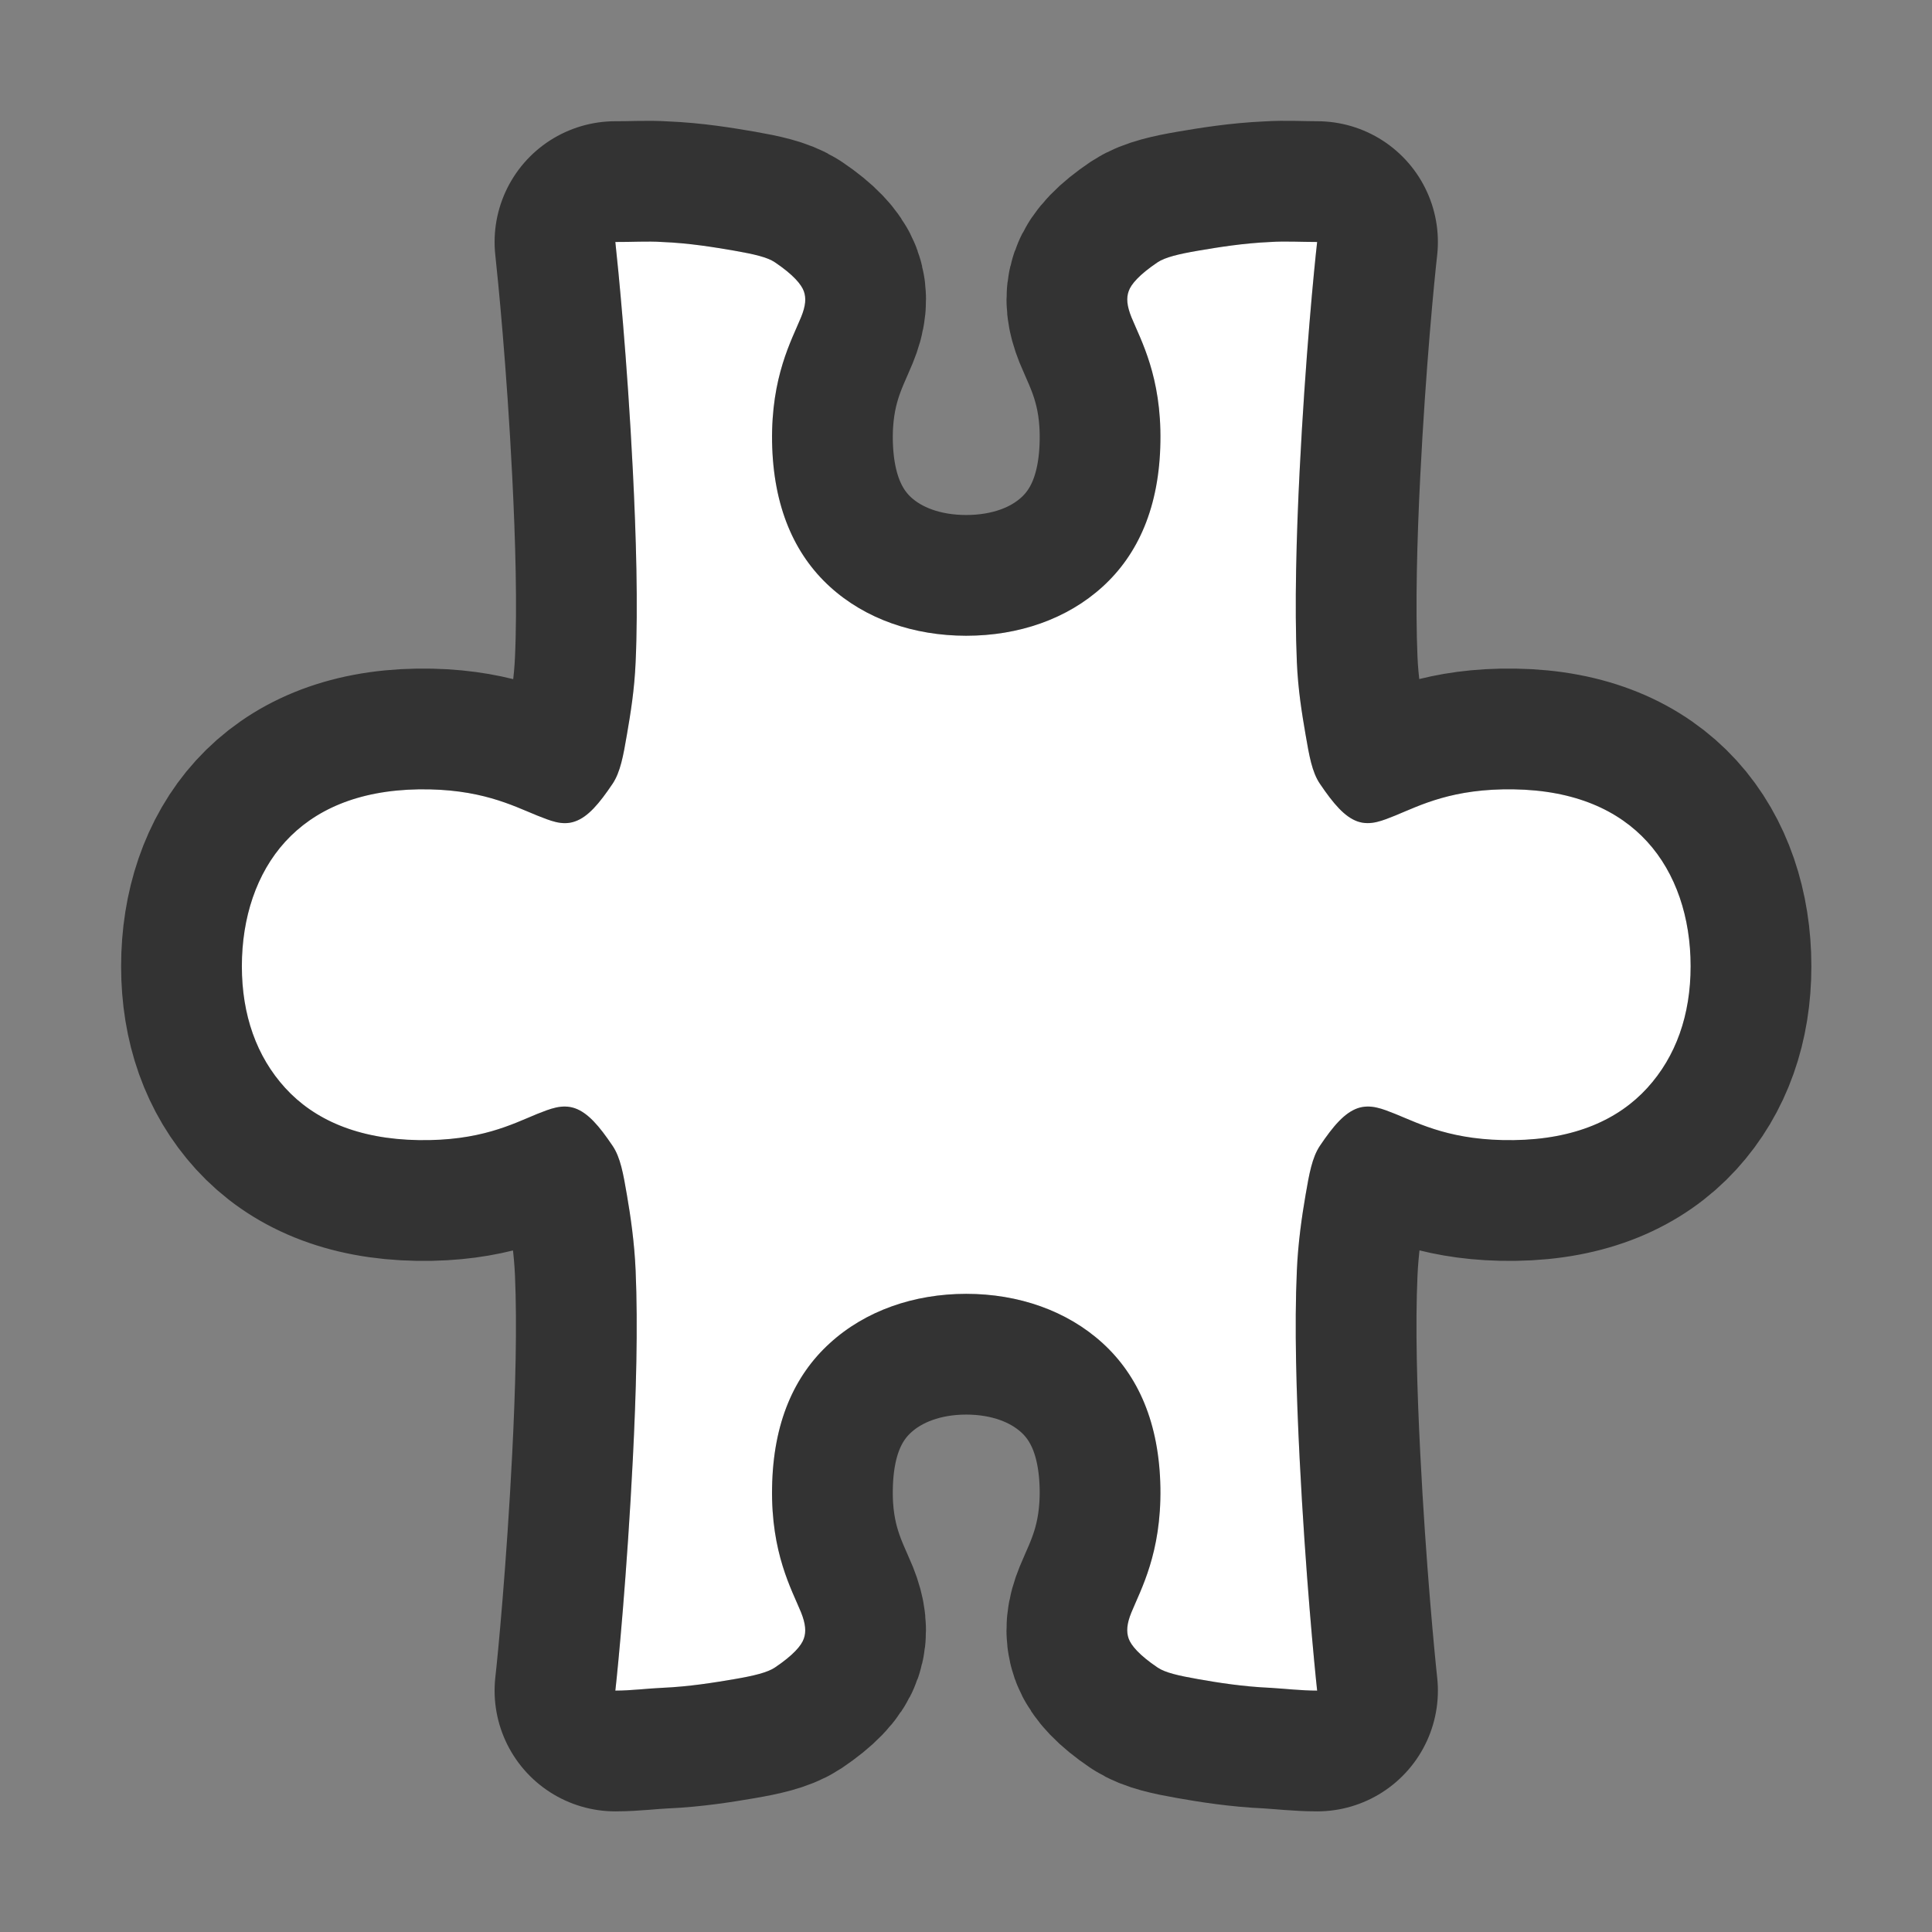 <?xml version="1.0" encoding="UTF-8" standalone="no"?>
<svg
   xmlns:dc="http://purl.org/dc/elements/1.1/"
   xmlns:cc="http://creativecommons.org/ns#"
   xmlns:rdf="http://www.w3.org/1999/02/22-rdf-syntax-ns#"
   xmlns:svg="http://www.w3.org/2000/svg"
   xmlns="http://www.w3.org/2000/svg"
   xmlns:sodipodi="http://sodipodi.sourceforge.net/DTD/sodipodi-0.dtd"
   xmlns:inkscape="http://www.inkscape.org/namespaces/inkscape"
   viewBox="0 0 16 16"
   version="1.1"
   id="svg4"
   sodipodi:docname="sc_symbolshapes.puzzle.svg"
   inkscape:export-filename="/home/jupiter007/Libreoffice yaru theme fullcolor/build/cmd/sc_symbolshapes.puzzle.png"
   inkscape:export-xdpi="96"
   inkscape:export-ydpi="96"
   inkscape:version="0.92.4 (5da689c313, 2019-01-14)"><rect x="0" y="0" width="16" height="16" fill="#808080" stroke="none"/>
<defs
   id="defs8" />
<sodipodi:namedview
   pagecolor="#ffffff"
   bordercolor="#666666"
   borderopacity="1"
   objecttolerance="10"
   gridtolerance="10"
   guidetolerance="10"
   inkscape:pageopacity="0"
   inkscape:pageshadow="2"
   inkscape:window-width="1920"
   inkscape:window-height="1011"
   id="namedview6"
   showgrid="false"
   inkscape:zoom="14.75"
   inkscape:cx="0.44067797"
   inkscape:cy="8"
   inkscape:window-x="0"
   inkscape:window-y="32"
   inkscape:window-maximized="1"
   inkscape:current-layer="svg4" />
/&gt;<path
   style="fill:#000000;stroke:#000000;opacity:0.6;stroke-width:2;stroke-miterlimit:4;stroke-dasharray:none;stroke-linejoin:round"
   id="path817"
   fill="#232629"
   d="m5.096 2.004c.023.21.098.959.145 1.895.027.537.044 1.118.023 1.584-.01.233-.042.425-.072.6-.03.175-.054.311-.119.408-.111.165-.204.275-.312.312-.108.038-.208-.009-.312-.049-.209-.085-.475-.224-.982-.217-.507.008-.867.173-1.105.434-.238.261-.359.629-.359 1.031 0.0.403.121.747.359 1.008.238.261.599.424 1.105.432.507.008.773-.131.982-.217.105-.041.204-.084.312-.047.108.038.201.146.312.311.066.097.089.234.119.408.03.174.062.392.072.625.02.466.004 1.021-.023 1.559-.048.95-.123 1.728-.145 1.92.13-0.0.267-.018.385-.023.229-.01.435-.044.6-.072.164-.028.274-.055.336-.096.153-.103.221-.183.24-.24.02-.056.015-.122-.023-.217-.078-.19-.249-.492-.24-1.031.008-.54.184-.931.479-1.199.294-.268.696-.408 1.129-.408.433 0.0.835.14 1.129.408.294.268.47.66.479 1.199.008.539-.162.841-.24 1.031-.039.095-.043.16-.023.217.02.056.087.137.24.24.062.042.171.067.336.096.164.029.371.062.6.072.118.007.254.023.385.023-.021-.192-.097-.97-.145-1.92-.027-.537-.044-1.093-.023-1.559.01-.233.042-.451.072-.625.03-.175.054-.311.119-.408.111-.165.204-.273.312-.311.108-.037.208.006.312.047.209.085.475.224.982.217.507-.007.867-.171 1.105-.432.238-.261.359-.605.359-1.008-0-.403-.121-.77-.359-1.031-.238-.261-.599-.426-1.105-.434-.507-.008-.773.131-.982.217-.104.041-.204.086-.312.049-.108-.038-.201-.148-.312-.312-.066-.097-.089-.234-.119-.408-.03-.175-.062-.367-.072-.6-.02-.466-.004-1.047.023-1.584.047-.935.121-1.684.145-1.895-.13 0-.267-.008-.385 0-.229.01-.435.044-.6.072-.164.028-.274.055-.336.096-.153.103-.221.183-.24.24-.02.056-.015.12.023.215.078.19.249.492.24 1.031-.008.539-.184.933-.479 1.201-.294.268-.696.406-1.129.406-.433-0-.835-.138-1.129-.406-.294-.268-.47-.662-.479-1.201-.008-.539.162-.841.24-1.031.039-.095.043-.159.023-.215-.02-.056-.087-.137-.24-.24-.062-.042-.171-.067-.336-.096-.164-.028-.371-.063-.6-.072-.118-.008-.254.001-.385 0z" />
<path
   d="m5.096 2.004c.023.21.098.959.145 1.895.027.537.044 1.118.023 1.584-.01.233-.042.425-.072.6-.03.175-.054.311-.119.408-.111.165-.204.275-.312.312-.108.038-.208-.009-.312-.049-.209-.085-.475-.224-.982-.217-.507.008-.867.173-1.105.434-.238.261-.359.629-.359 1.031 0.0.403.121.747.359 1.008.238.261.599.424 1.105.432.507.008.773-.131.982-.217.105-.041.204-.084.312-.047.108.038.201.146.312.311.066.097.089.234.119.408.03.174.062.392.072.625.02.466.004 1.021-.023 1.559-.048.95-.123 1.728-.145 1.92.13-0.0.267-.018.385-.023.229-.01.435-.044.6-.072.164-.028.274-.055.336-.096.153-.103.221-.183.24-.24.02-.056.015-.122-.023-.217-.078-.19-.249-.492-.24-1.031.008-.54.184-.931.479-1.199.294-.268.696-.408 1.129-.408.433 0.0.835.14 1.129.408.294.268.47.66.479 1.199.008.539-.162.841-.24 1.031-.039.095-.043.16-.023.217.02.056.087.137.24.24.062.042.171.067.336.096.164.029.371.062.6.072.118.007.254.023.385.023-.021-.192-.097-.97-.145-1.92-.027-.537-.044-1.093-.023-1.559.01-.233.042-.451.072-.625.03-.175.054-.311.119-.408.111-.165.204-.273.312-.311.108-.037.208.006.312.047.209.085.475.224.982.217.507-.007.867-.171 1.105-.432.238-.261.359-.605.359-1.008-0-.403-.121-.77-.359-1.031-.238-.261-.599-.426-1.105-.434-.507-.008-.773.131-.982.217-.104.041-.204.086-.312.049-.108-.038-.201-.148-.312-.312-.066-.097-.089-.234-.119-.408-.03-.175-.062-.367-.072-.6-.02-.466-.004-1.047.023-1.584.047-.935.121-1.684.145-1.895-.13 0-.267-.008-.385 0-.229.01-.435.044-.6.072-.164.028-.274.055-.336.096-.153.103-.221.183-.24.24-.02.056-.015.12.023.215.078.19.249.492.24 1.031-.008.539-.184.933-.479 1.201-.294.268-.696.406-1.129.406-.433-0-.835-.138-1.129-.406-.294-.268-.47-.662-.479-1.201-.008-.539.162-.841.24-1.031.039-.095.043-.159.023-.215-.02-.056-.087-.137-.24-.24-.062-.042-.171-.067-.336-.096-.164-.028-.371-.063-.6-.072-.118-.008-.254.001-.385 0z"
   fill="#232629"
   id="path2"
   style="fill:#ffffff" />
</svg>
